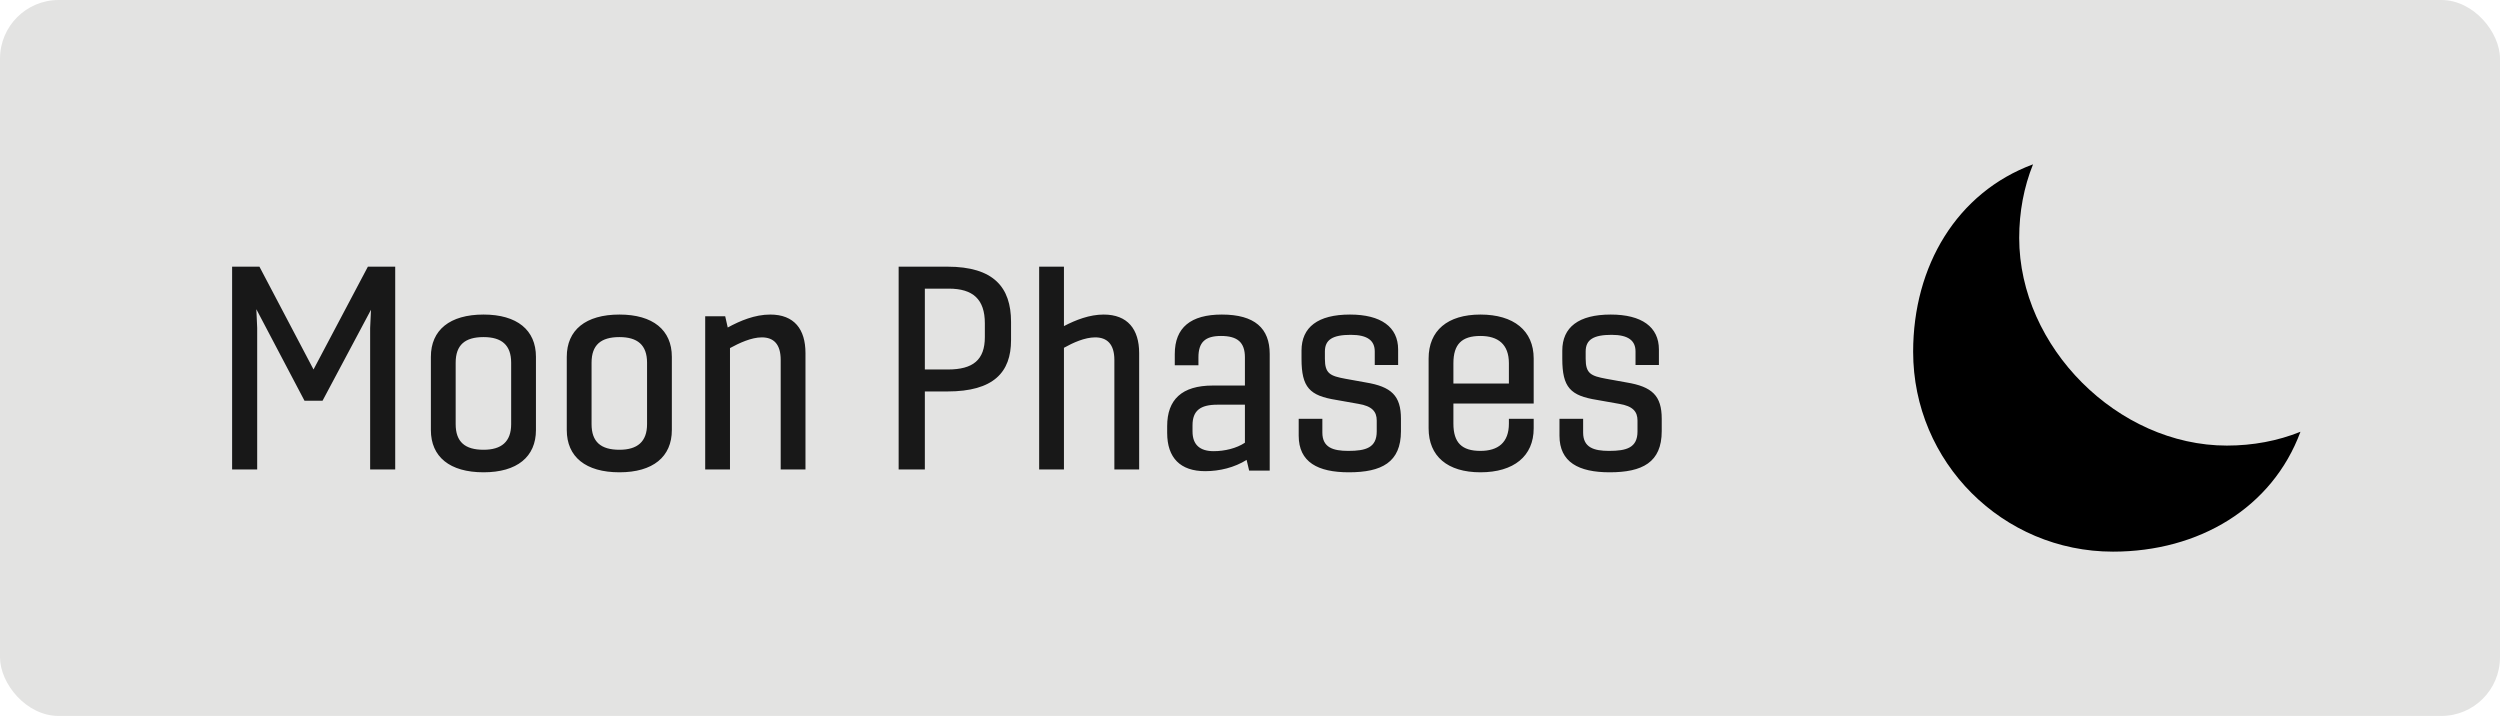 <svg width="213" height="61" viewBox="0 0 213 61" fill="none" xmlns="http://www.w3.org/2000/svg">
<rect width="213" height="61" rx="5" fill="#E3E3E2"/>
<path d="M27.48 34.144H25.944L21.84 26.344L21.912 27.928V40H19.776V22.72H22.104L26.712 31.48L31.344 22.72H33.672V40H31.536V27.952L31.608 26.392L27.48 34.144ZM45.663 30.4V36.64C45.663 38.92 44.055 40.24 41.199 40.24C38.319 40.24 36.711 38.92 36.711 36.64V30.4C36.711 28.12 38.319 26.8 41.199 26.8C44.055 26.8 45.663 28.12 45.663 30.4ZM38.823 30.904V36.136C38.823 37.648 39.615 38.32 41.199 38.32C42.711 38.32 43.551 37.648 43.551 36.136V30.904C43.551 29.392 42.735 28.72 41.199 28.72C39.615 28.72 38.823 29.392 38.823 30.904ZM57.241 30.4V36.64C57.241 38.92 55.633 40.24 52.777 40.24C49.897 40.24 48.289 38.92 48.289 36.64V30.4C48.289 28.12 49.897 26.8 52.777 26.8C55.633 26.8 57.241 28.12 57.241 30.4ZM50.401 30.904V36.136C50.401 37.648 51.193 38.32 52.777 38.32C54.289 38.32 55.129 37.648 55.129 36.136V30.904C55.129 29.392 54.313 28.72 52.777 28.72C51.193 28.72 50.401 29.392 50.401 30.904ZM61.787 26.944L62.003 27.904C63.059 27.328 64.307 26.8 65.627 26.8C67.667 26.8 68.627 28.048 68.627 30.088V40H66.515V30.664C66.515 29.32 65.915 28.744 64.907 28.744C64.019 28.744 62.987 29.224 62.195 29.656V40H60.083V26.944H61.787ZM78.797 40H76.565V22.72H80.717C84.653 22.72 86.141 24.472 86.141 27.424V28.984C86.141 31.72 84.653 33.352 80.717 33.352H78.797V40ZM80.837 24.592H78.797V31.48H80.765C82.901 31.48 83.909 30.664 83.909 28.72V27.544C83.909 25.504 82.901 24.592 80.837 24.592ZM90.648 40H88.536V22.72H90.648V27.784C91.656 27.256 92.832 26.8 94.032 26.8C96.072 26.8 97.056 28.048 97.056 30.088V40H94.944V30.664C94.944 29.32 94.32 28.744 93.312 28.744C92.424 28.744 91.416 29.2 90.648 29.632V40ZM99.443 36.88V36.304C99.443 34.048 100.691 32.848 103.331 32.848H106.067V30.448C106.067 29.176 105.443 28.624 104.027 28.624C102.659 28.624 102.107 29.176 102.107 30.448V31.12H100.091V30.16C100.091 27.904 101.459 26.8 104.099 26.8C106.907 26.8 108.179 27.976 108.179 30.16V40.096H106.427L106.211 39.184C105.179 39.832 103.907 40.144 102.683 40.144C100.571 40.144 99.443 39.016 99.443 36.88ZM103.403 38.44C104.339 38.44 105.347 38.2 106.067 37.72V34.48H103.715C102.275 34.48 101.603 34.984 101.603 36.232V36.76C101.603 37.888 102.227 38.44 103.403 38.44ZM119.361 35.68V36.736C119.361 39.4 117.705 40.24 114.921 40.24C112.281 40.24 110.649 39.376 110.649 37.12V35.68H112.665V36.856C112.665 38.128 113.577 38.416 114.873 38.416C116.361 38.416 117.297 38.152 117.297 36.76V35.824C117.297 35.08 116.913 34.6 115.737 34.408L113.841 34.072C111.585 33.712 110.889 33.016 110.889 30.568V29.872C110.889 27.88 112.281 26.8 115.017 26.8C117.657 26.8 119.121 27.856 119.121 29.776V31.096H117.129V29.944C117.129 29.032 116.529 28.528 115.089 28.528C113.553 28.528 112.881 28.936 112.881 29.944V30.568C112.881 31.84 113.337 32.032 114.633 32.272L116.361 32.584C118.545 32.944 119.361 33.712 119.361 35.68ZM123.83 36.088C123.83 37.72 124.55 38.416 126.134 38.416C127.622 38.416 128.558 37.72 128.558 36.088V35.68H130.67V36.496C130.67 38.872 128.966 40.24 126.134 40.24C123.326 40.24 121.718 38.872 121.718 36.496V30.544C121.718 28.168 123.326 26.8 126.134 26.8C128.966 26.8 130.67 28.168 130.67 30.544V34.384H123.83V36.088ZM123.83 30.952V32.68H128.558V30.952C128.558 29.32 127.622 28.624 126.134 28.624C124.55 28.624 123.83 29.32 123.83 30.952ZM141.579 35.68V36.736C141.579 39.4 139.923 40.24 137.139 40.24C134.499 40.24 132.867 39.376 132.867 37.12V35.68H134.883V36.856C134.883 38.128 135.795 38.416 137.091 38.416C138.579 38.416 139.515 38.152 139.515 36.76V35.824C139.515 35.08 139.131 34.6 137.955 34.408L136.059 34.072C133.803 33.712 133.107 33.016 133.107 30.568V29.872C133.107 27.88 134.499 26.8 137.235 26.8C139.875 26.8 141.339 27.856 141.339 29.776V31.096H139.347V29.944C139.347 29.032 138.747 28.528 137.307 28.528C135.771 28.528 135.099 28.936 135.099 29.944V30.568C135.099 31.84 135.555 32.032 136.851 32.272L138.579 32.584C140.763 32.944 141.579 33.712 141.579 35.68Z" fill="#181818"/>
<path d="M173.214 14C166.728 16.404 163 22.651 163 29.974C163 39.377 170.623 47 180.026 47C187.349 47 193.596 43.272 196 36.786C194.061 37.566 191.945 37.964 189.727 37.964C180.433 37.964 172.036 29.567 172.036 20.273C172.036 18.055 172.434 15.939 173.214 14Z" fill="black"/>
</svg>
